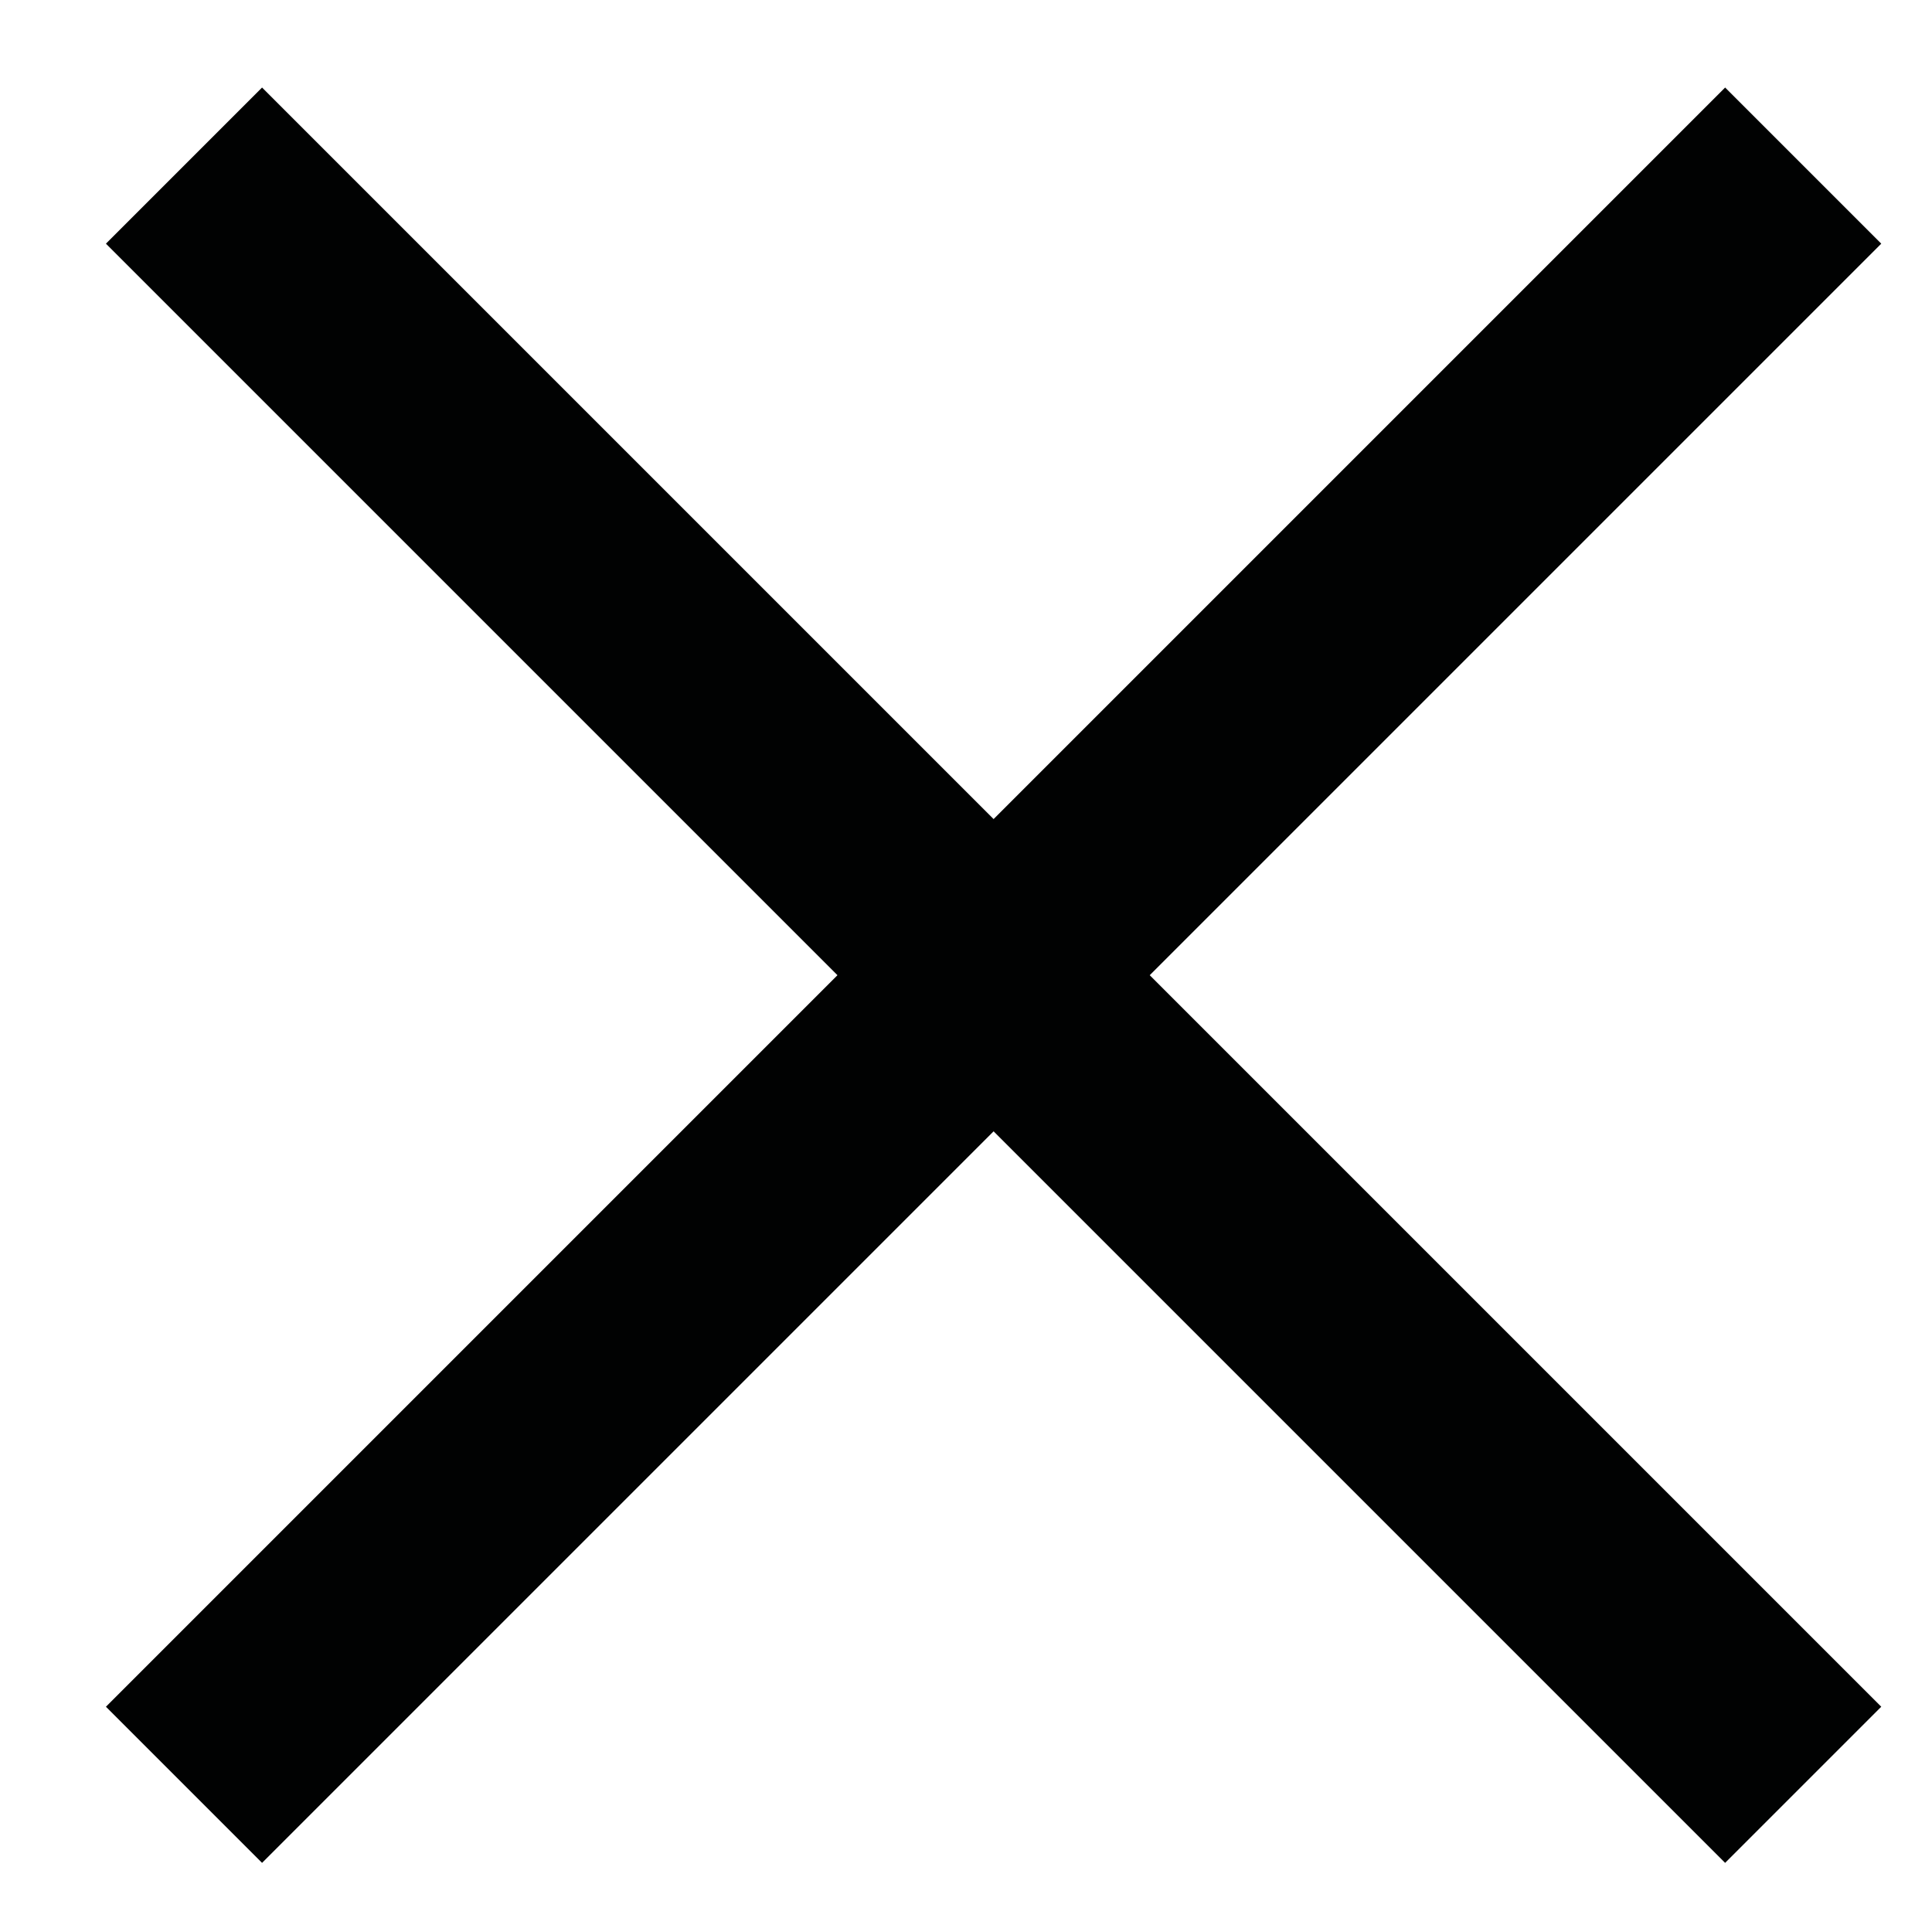 <?xml version="1.0" encoding="utf-8"?>
<!-- Generator: Adobe Illustrator 16.0.0, SVG Export Plug-In . SVG Version: 6.00 Build 0)  -->
<!DOCTYPE svg PUBLIC "-//W3C//DTD SVG 1.1//EN" "http://www.w3.org/Graphics/SVG/1.1/DTD/svg11.dtd">
<svg version="1.1" id="Layer_1" xmlns="http://www.w3.org/2000/svg" xmlns:xlink="http://www.w3.org/1999/xlink" x="0px" y="0px"
	 width="26.25px" height="26.25px" viewBox="0 0 26.25 26.25" enable-background="new 0 0 26.25 26.25" xml:space="preserve">
<line fill="none" stroke="#010202" stroke-width="3" stroke-miterlimit="10" x1="938.5" y1="-352.75" x2="960.5" y2="-330.75"/>
<line fill="none" stroke="#010202" stroke-width="3" stroke-miterlimit="10" x1="938.5" y1="-330.75" x2="960.5" y2="-352.75"/>
<line fill="none" stroke="#010202" stroke-width="3" stroke-miterlimit="10" x1="2.5" y1="2.25" x2="24.5" y2="24.25"/>
<line fill="none" stroke="#010202" stroke-width="3" stroke-miterlimit="10" x1="2.5" y1="24.25" x2="24.5" y2="2.25"/>
</svg>

